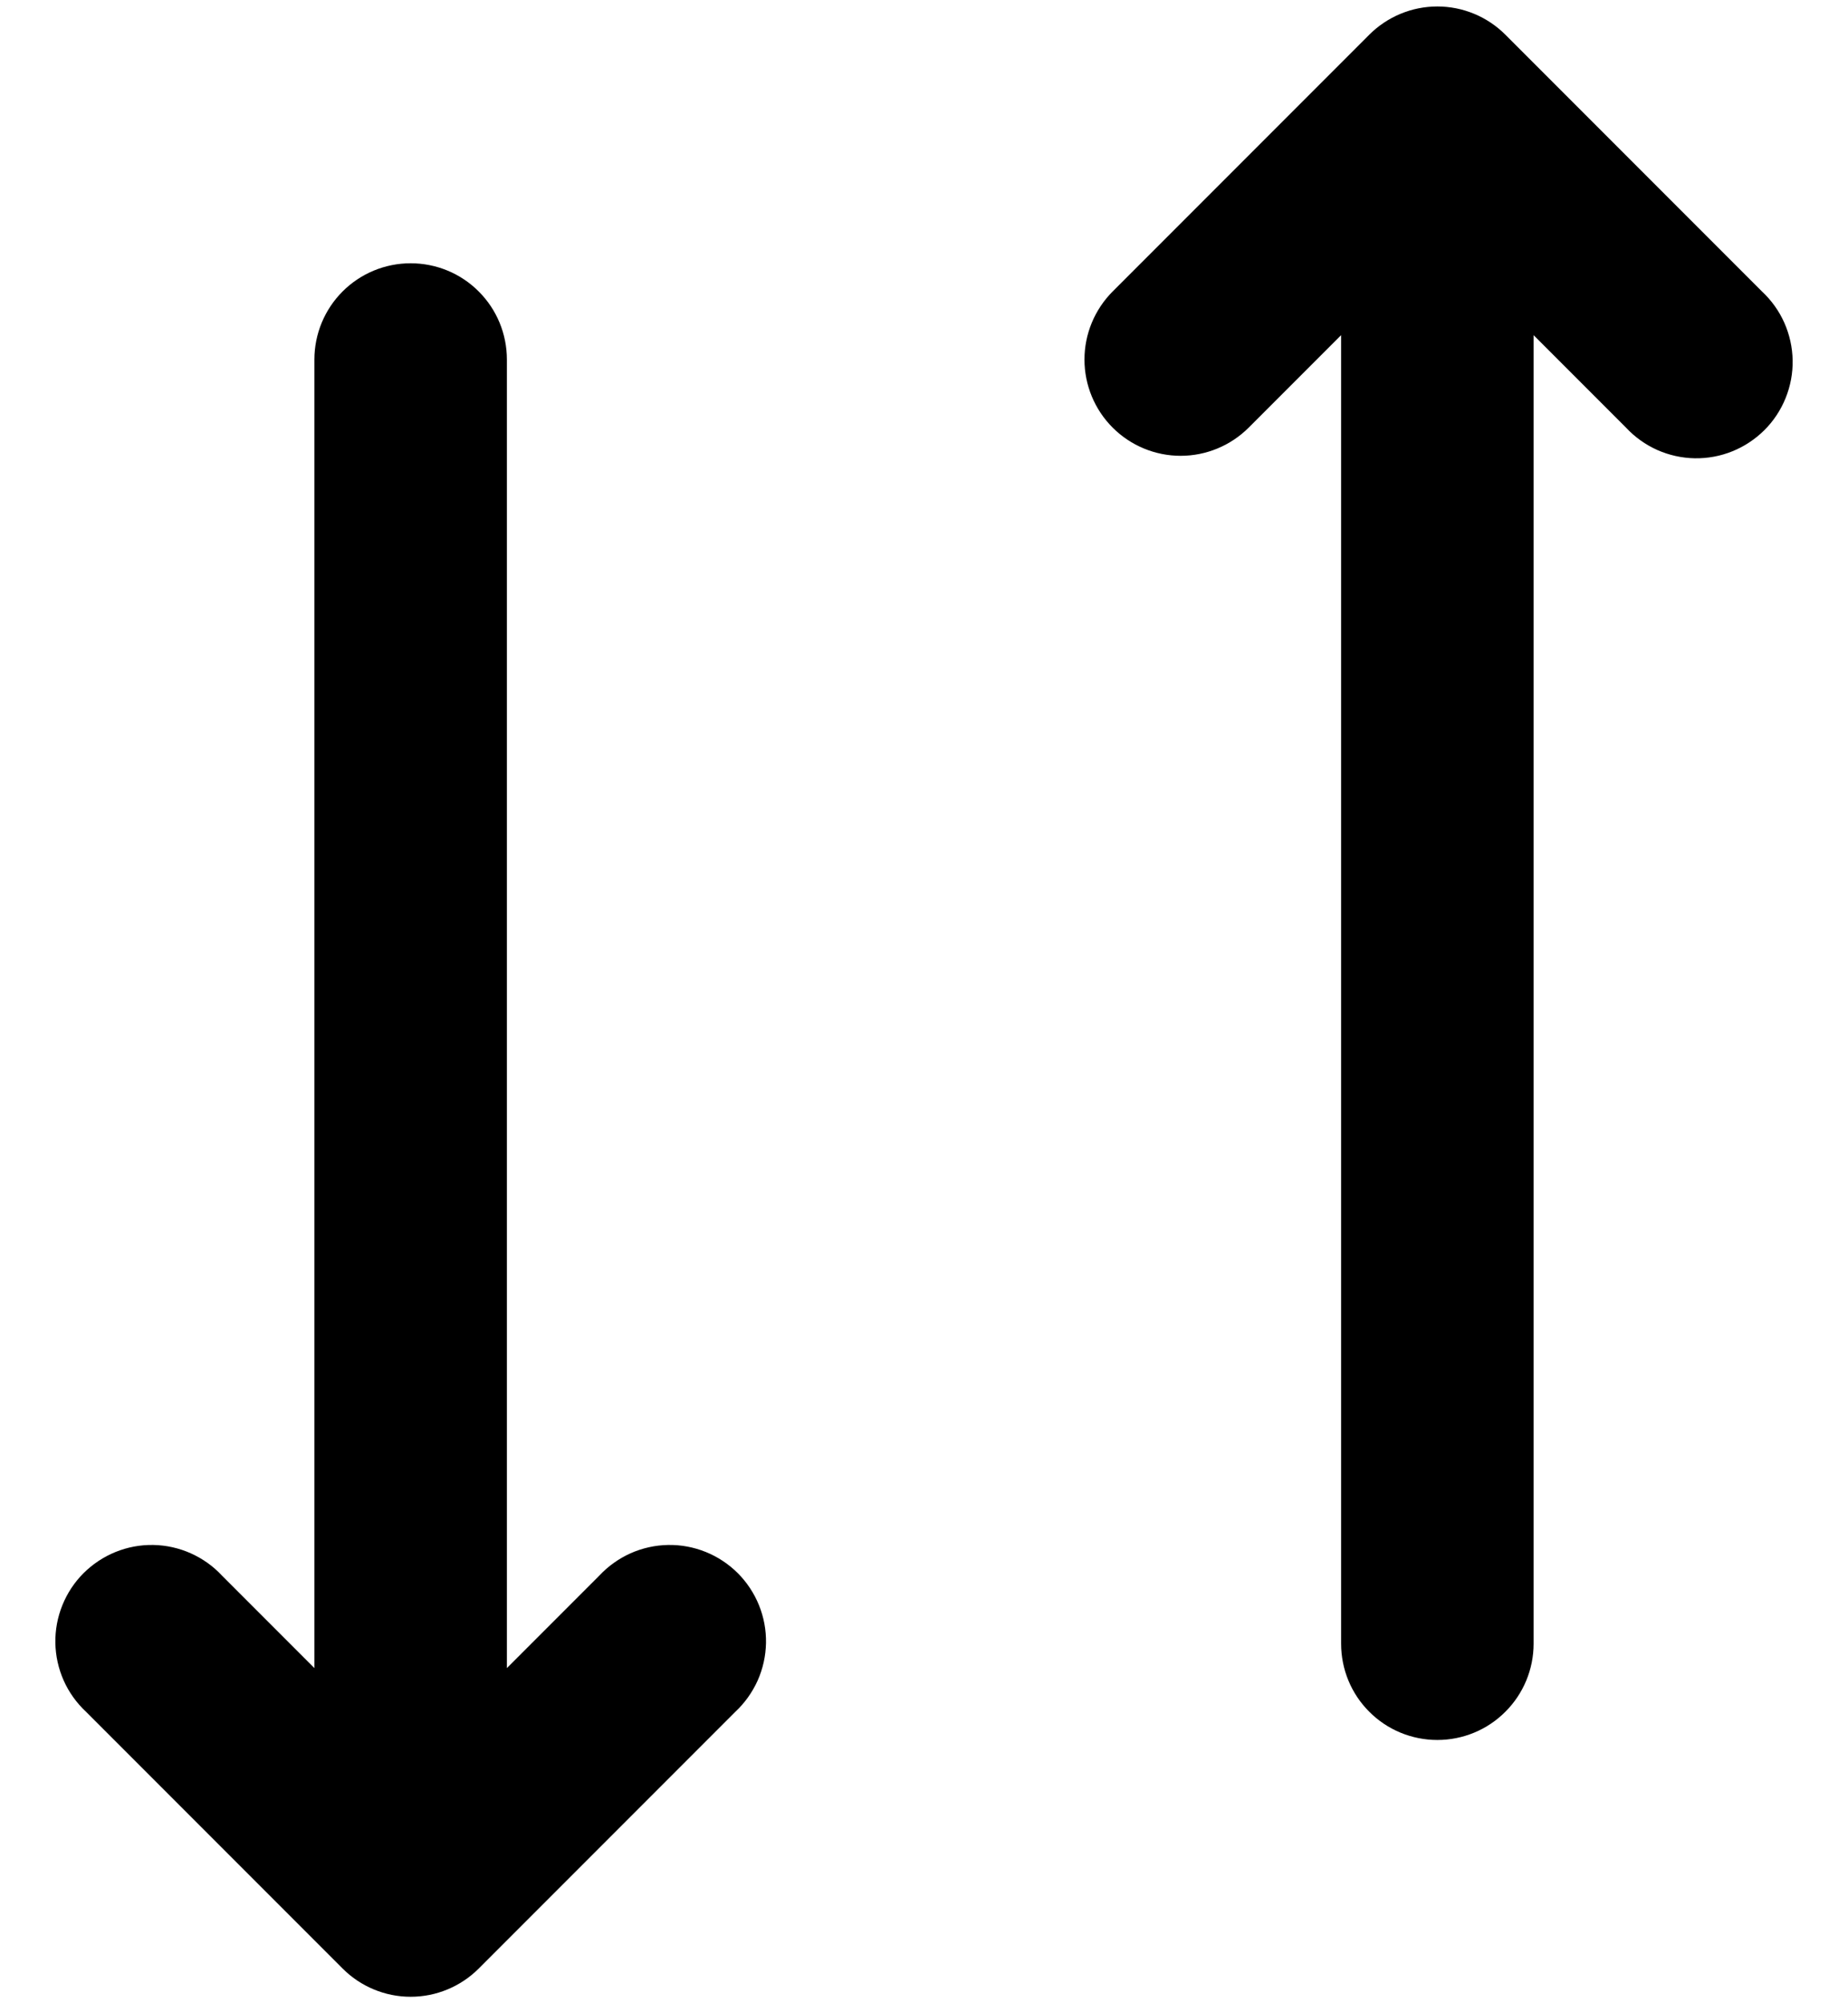 <svg width="24" height="26" viewBox="0 0 24 26" fill="none" xmlns="http://www.w3.org/2000/svg">
<path d="M14.45 5.55C14.684 5.784 15.002 5.916 15.333 5.916C15.665 5.916 15.982 5.784 16.217 5.55L17.417 4.35V21.333C17.417 21.665 17.548 21.983 17.783 22.217C18.017 22.452 18.335 22.583 18.667 22.583C18.998 22.583 19.316 22.452 19.55 22.217C19.785 21.983 19.917 21.665 19.917 21.333V4.35L21.117 5.55C21.231 5.673 21.369 5.771 21.522 5.84C21.676 5.908 21.841 5.945 22.009 5.948C22.177 5.951 22.344 5.92 22.499 5.857C22.655 5.794 22.796 5.7 22.915 5.582C23.034 5.463 23.127 5.322 23.19 5.166C23.253 5.01 23.284 4.844 23.281 4.676C23.278 4.508 23.241 4.342 23.173 4.189C23.105 4.036 23.006 3.898 22.883 3.783L19.55 0.45C19.316 0.216 18.998 0.084 18.667 0.084C18.335 0.084 18.018 0.216 17.783 0.45L14.45 3.783C14.216 4.018 14.084 4.335 14.084 4.667C14.084 4.998 14.216 5.316 14.45 5.55ZM6.583 21.65L7.783 20.45C7.898 20.327 8.036 20.229 8.189 20.16C8.342 20.092 8.508 20.055 8.676 20.052C8.844 20.049 9.01 20.08 9.166 20.143C9.322 20.206 9.463 20.3 9.582 20.418C9.7 20.537 9.794 20.678 9.857 20.834C9.92 20.99 9.951 21.156 9.948 21.324C9.945 21.492 9.908 21.658 9.84 21.811C9.771 21.964 9.673 22.102 9.55 22.217L6.217 25.55C5.982 25.784 5.665 25.916 5.333 25.916C5.002 25.916 4.684 25.784 4.45 25.55L1.117 22.217C0.994 22.102 0.895 21.964 0.827 21.811C0.759 21.658 0.722 21.492 0.719 21.324C0.716 21.156 0.747 20.99 0.81 20.834C0.873 20.678 0.966 20.537 1.085 20.418C1.204 20.3 1.345 20.206 1.501 20.143C1.656 20.08 1.823 20.049 1.991 20.052C2.159 20.055 2.324 20.092 2.477 20.16C2.631 20.229 2.769 20.327 2.883 20.45L4.083 21.65V4.667C4.083 4.335 4.215 4.017 4.449 3.783C4.684 3.548 5.002 3.417 5.333 3.417C5.665 3.417 5.983 3.548 6.217 3.783C6.452 4.017 6.583 4.335 6.583 4.667V21.65Z" fill="black"/>
</svg>
